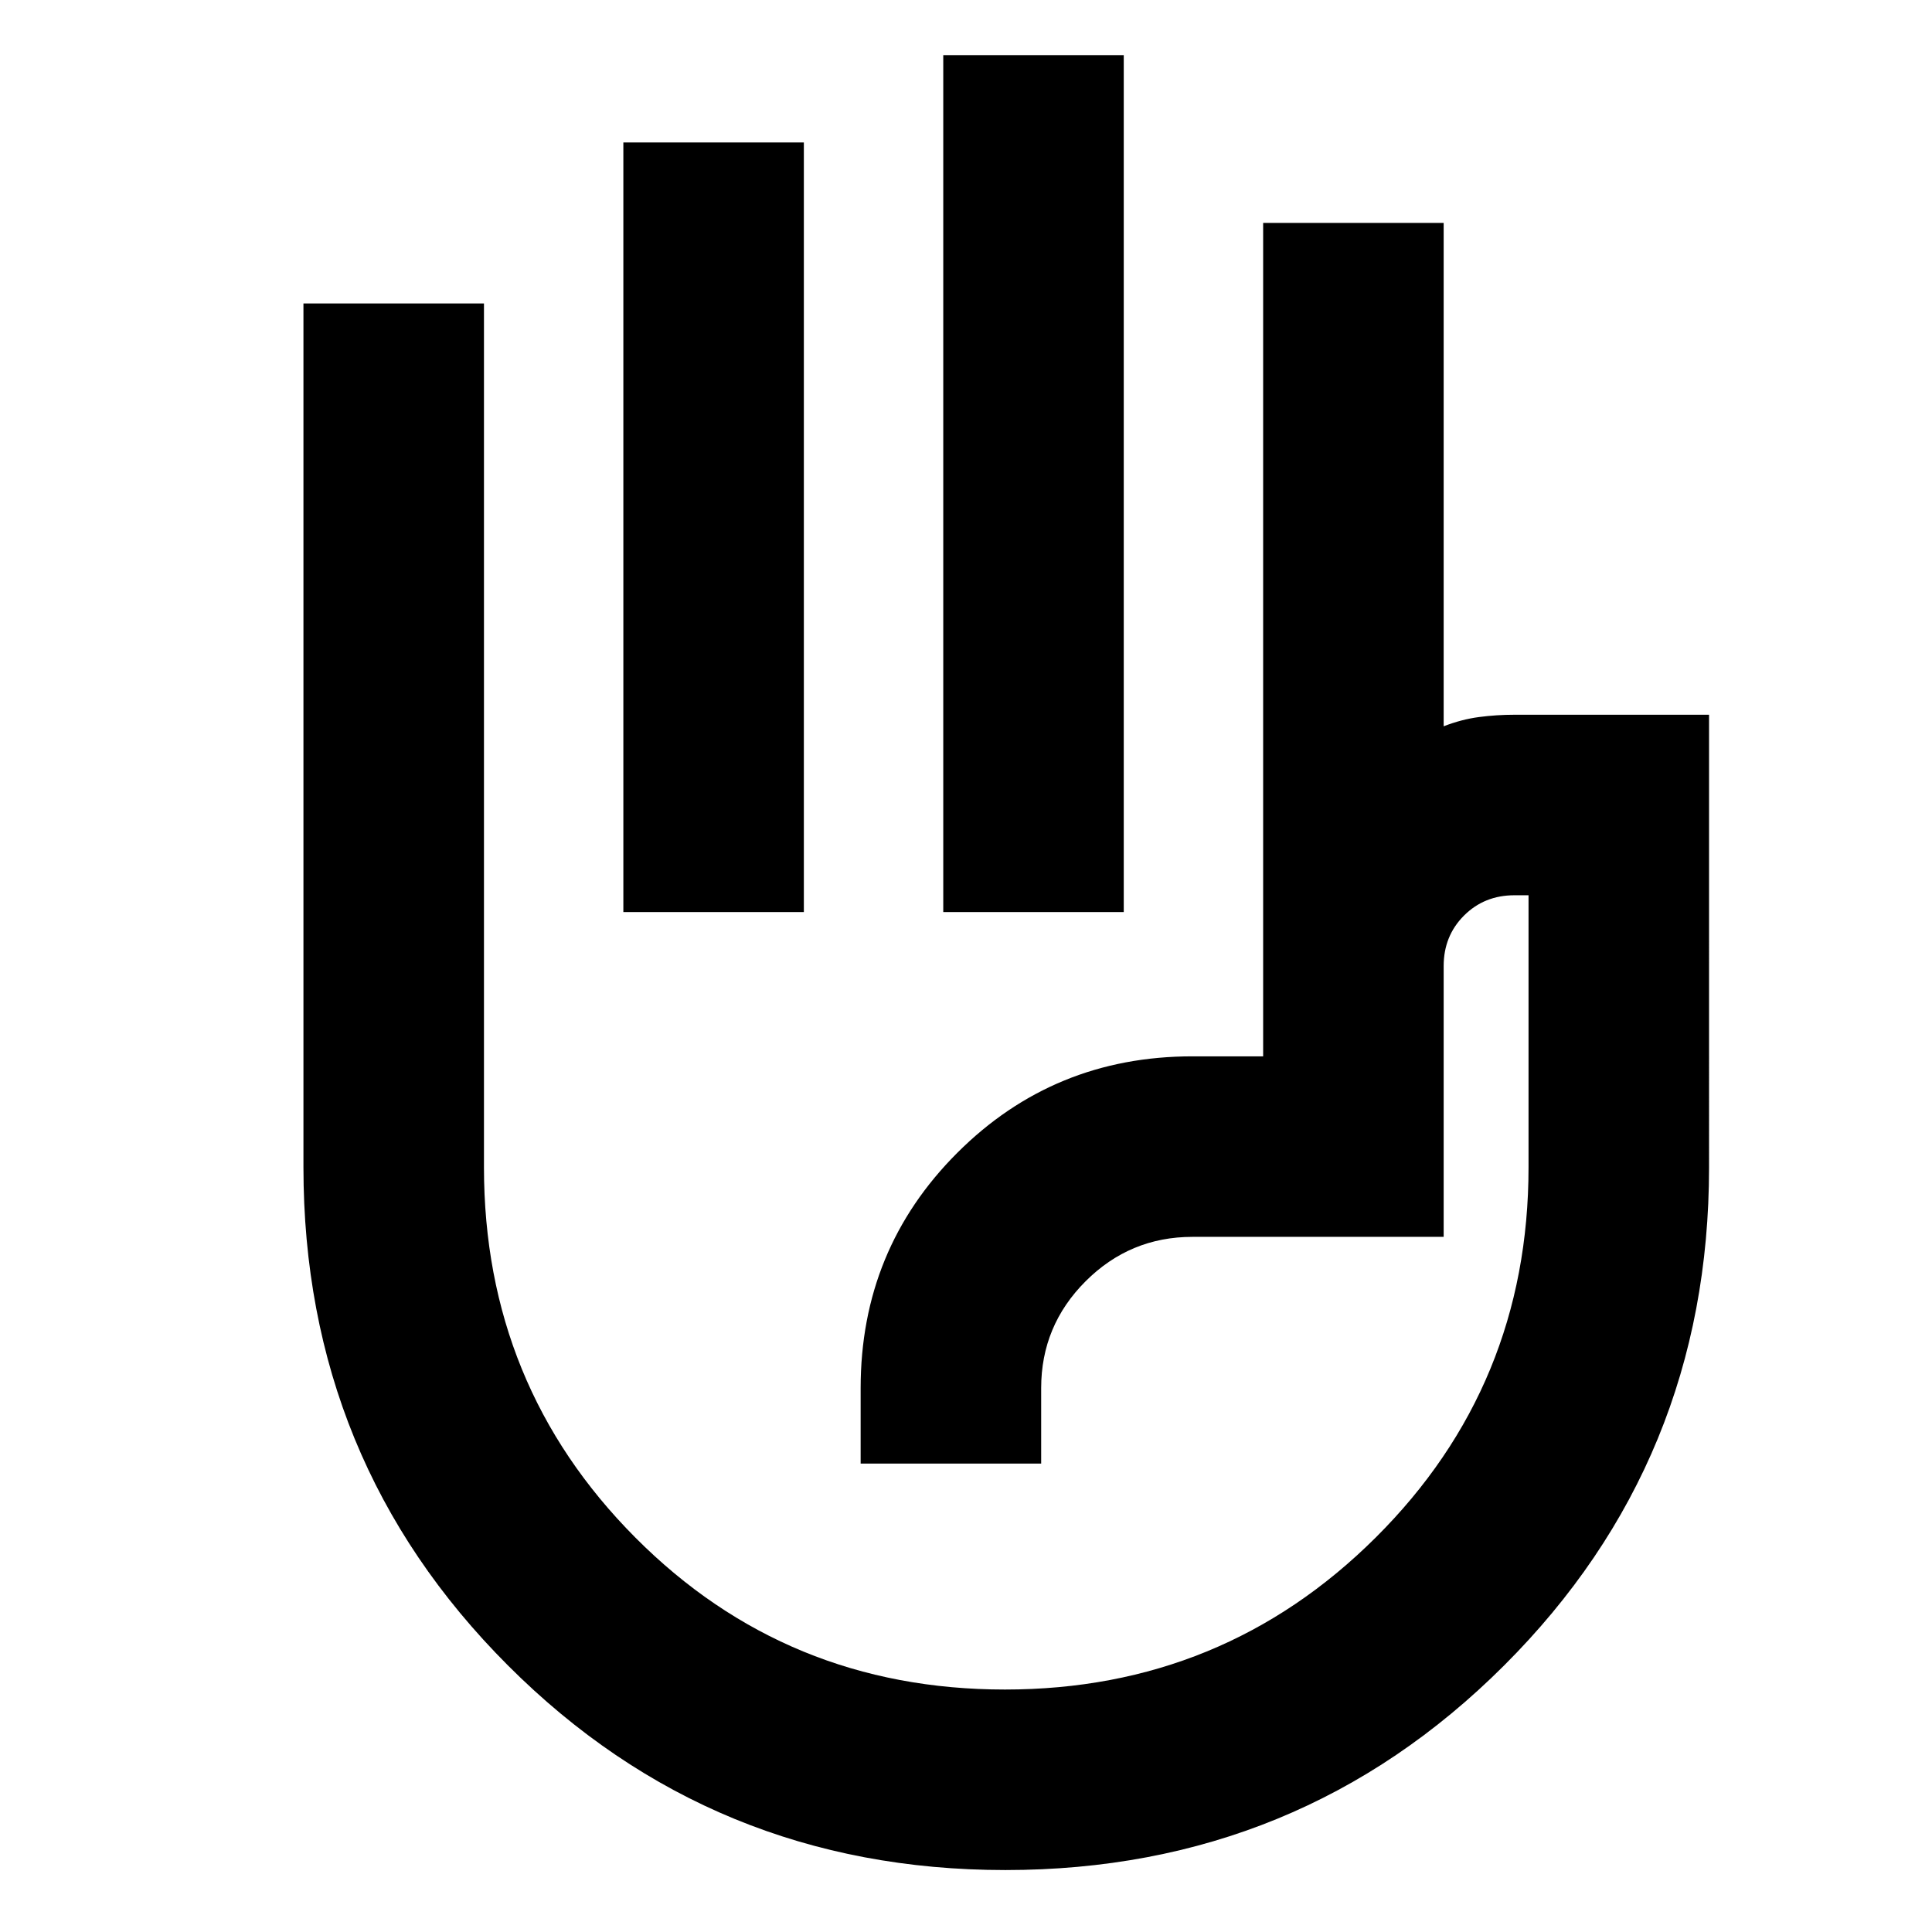 <svg xmlns="http://www.w3.org/2000/svg" height="24" viewBox="0 -960 960 960" width="24"><path d="M468.7-506.81v-425.8h89.69v425.8H468.7Zm-158.96 0v-382.41h89.69v382.41h-89.69ZM499.58-30.78q-145.61 0-247.2-101.69Q150.78-234.15 150.78-380v-429.22h89.7v429.3q0 108.32 75.17 183.88 75.18 75.56 183.71 75.56 108.34 0 184.25-75.56T759.52-380v-135.15h-7.02q-14.94 0-25.05 10.1-10.1 10.11-10.1 25.05v134.59H592.5q-31 0-53.08 22.07-22.07 22.08-22.07 53.08v37.5h-89.7v-37.5q0-68.89 47.98-116.87 47.98-47.98 116.87-47.98h35.15v-414.11h89.7v250.11q8.8-3.43 17.51-4.59 8.71-1.15 17.64-1.15h96.72V-380q0 145.85-101.81 247.53Q645.61-30.78 499.58-30.78Zm45.27-332.42Z"/></svg>